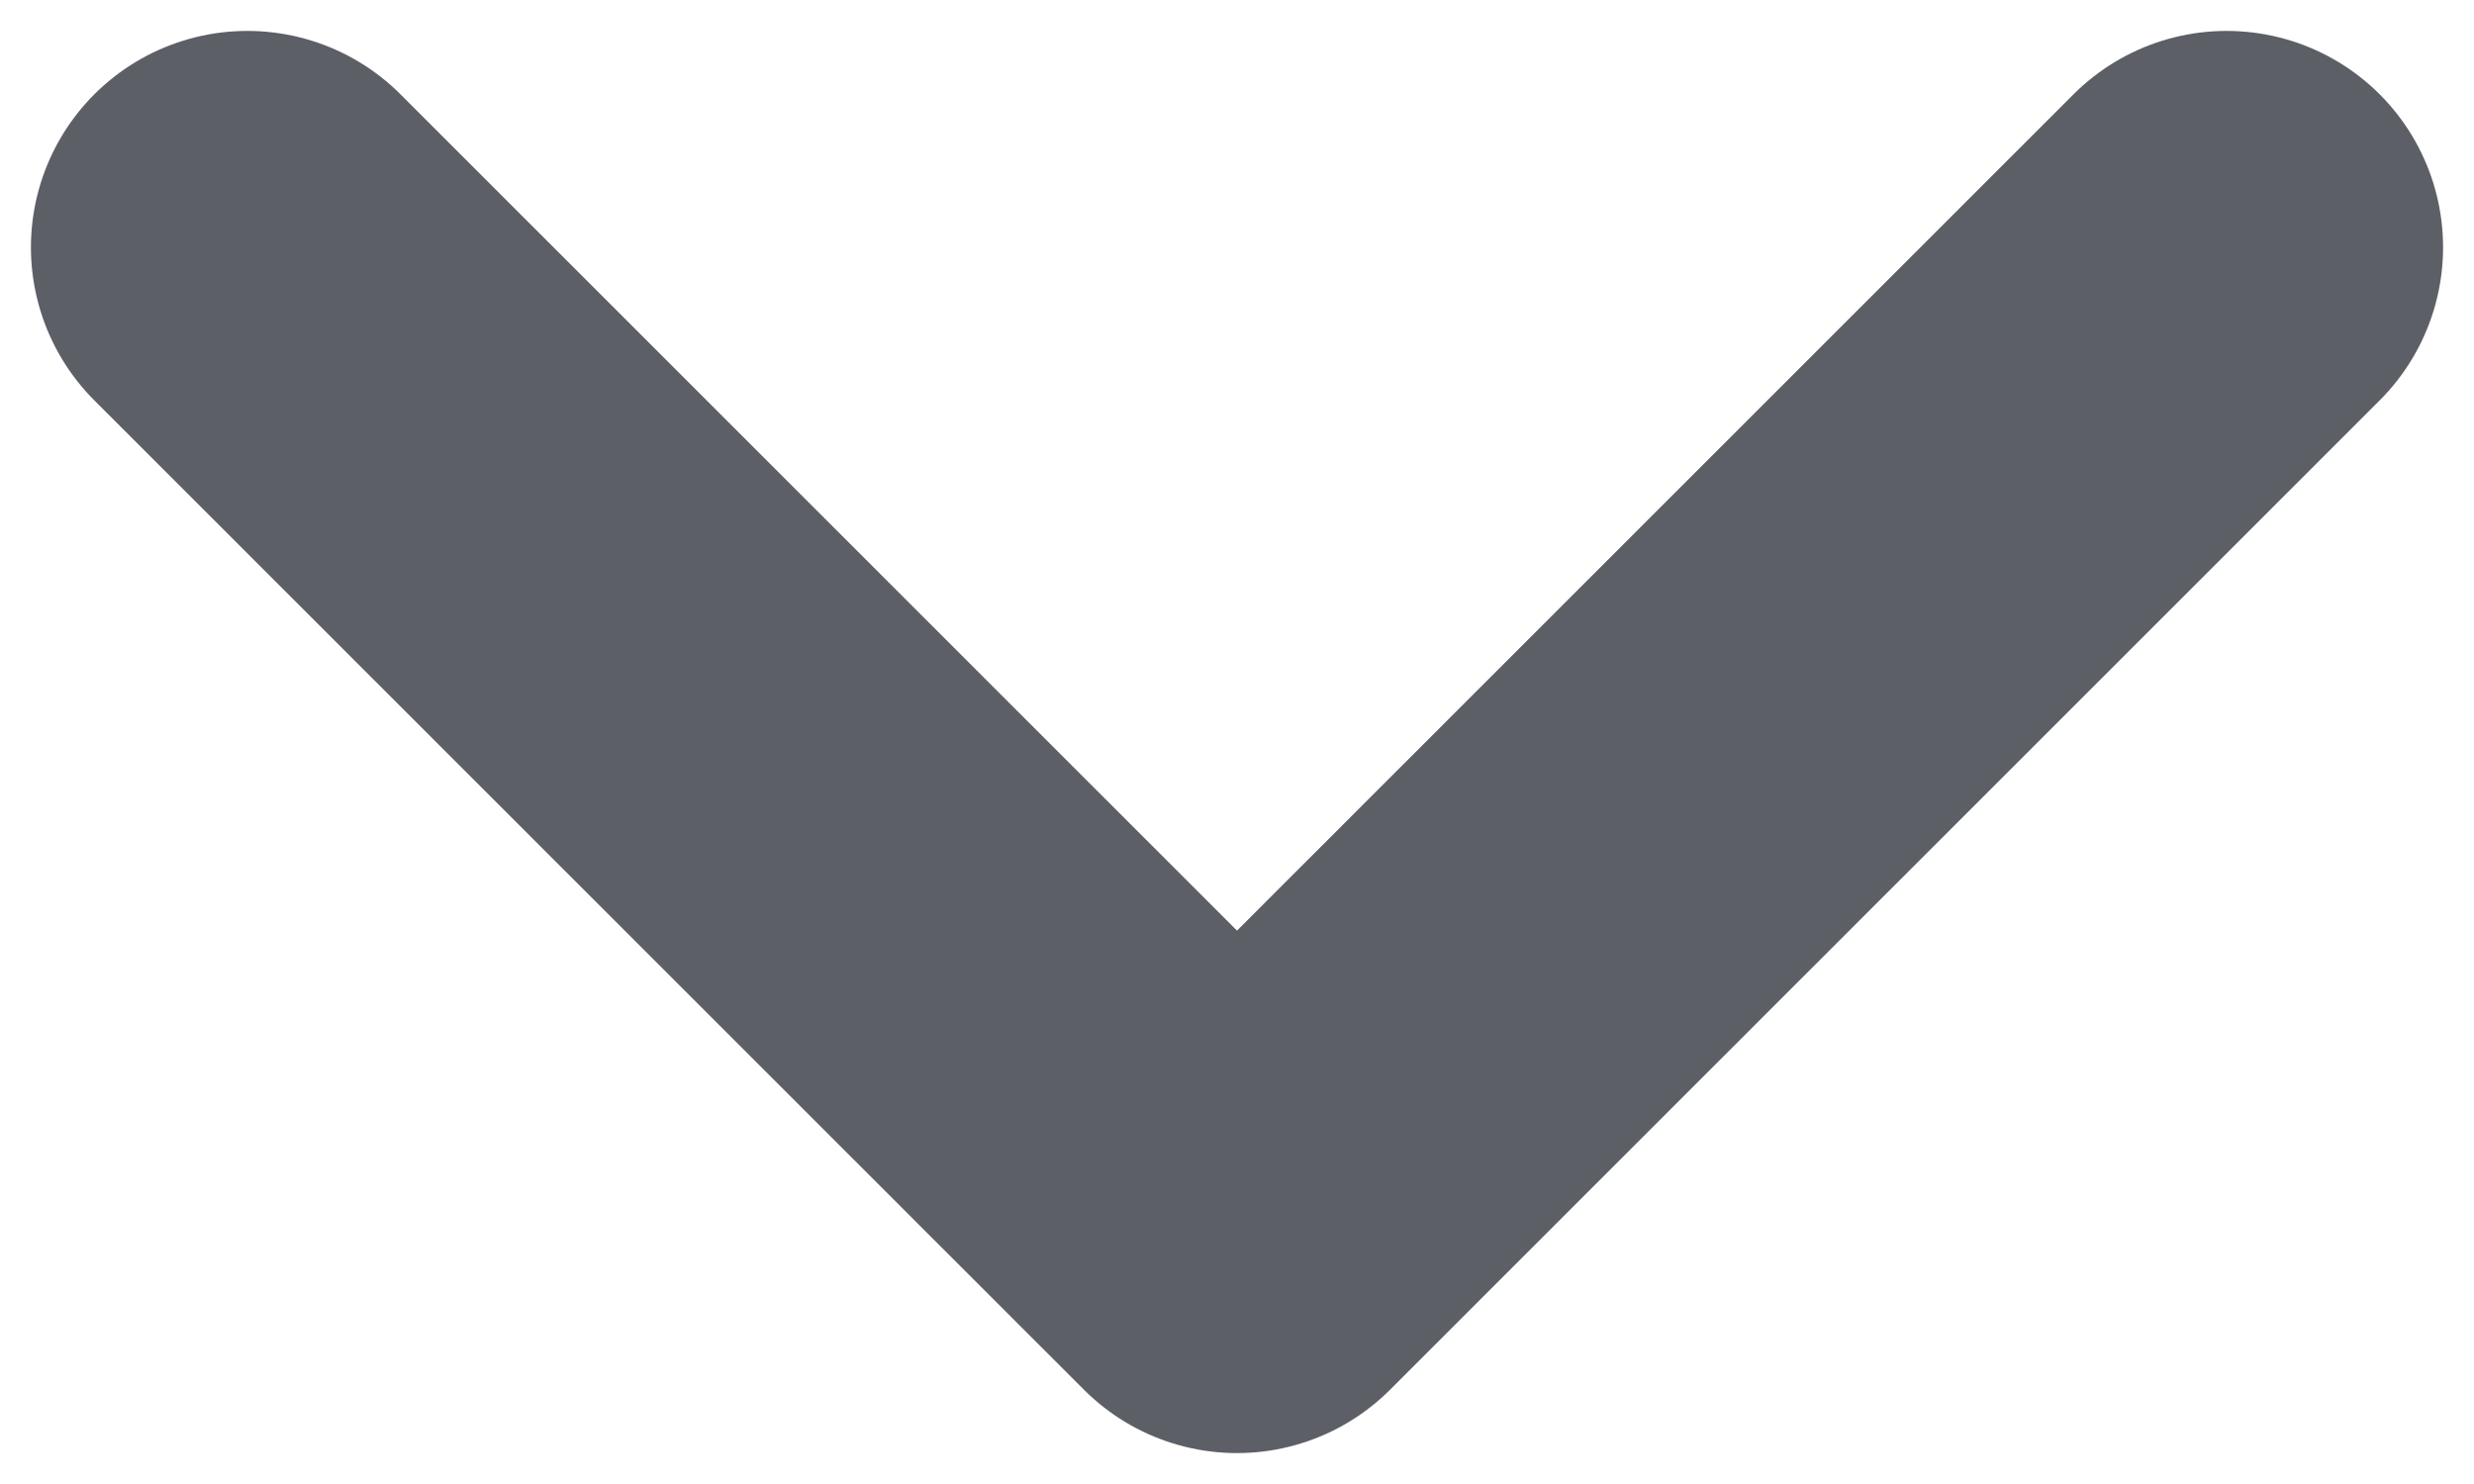 <svg width="10" height="6" viewBox="0 0 10 6" fill="none" xmlns="http://www.w3.org/2000/svg">
<path d="M1 1L5 5L9 1" stroke="#5C5F66" stroke-width="1.75" stroke-linecap="round" stroke-linejoin="round"/>
</svg>
